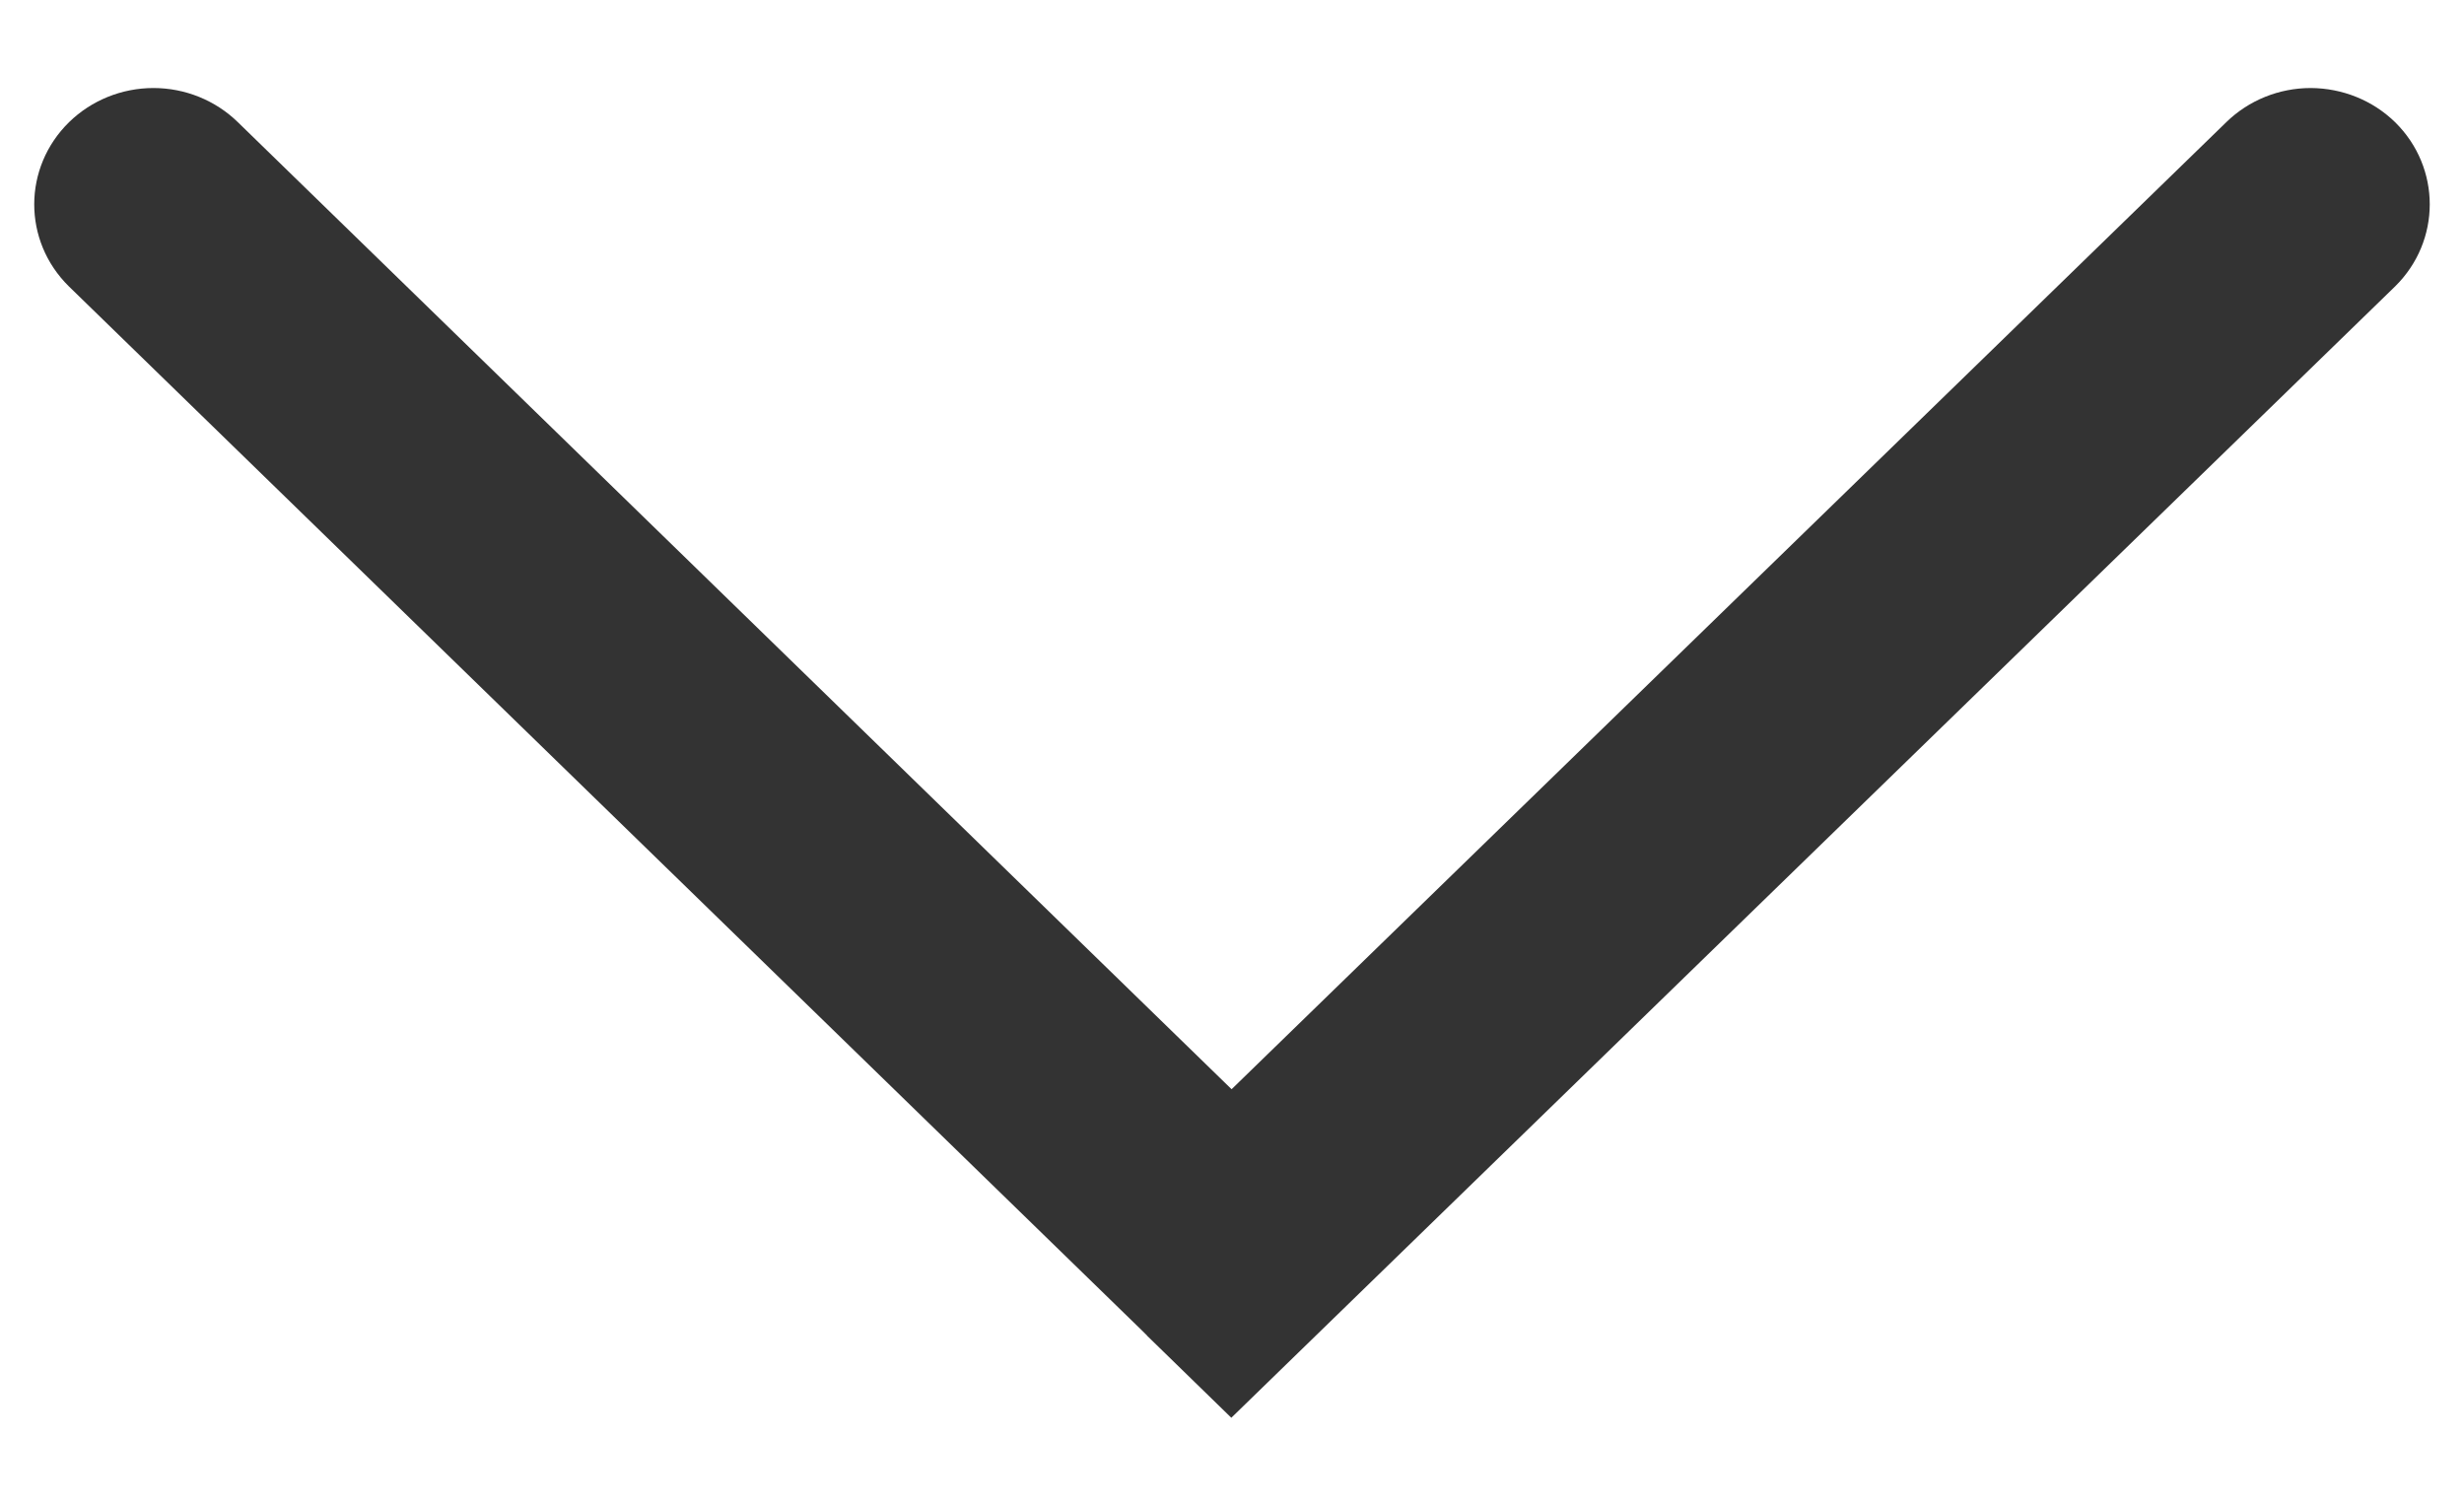 <?xml version="1.0" encoding="UTF-8"?>
<svg width="18px" height="11px" viewBox="0 0 18 11" version="1.1" xmlns="http://www.w3.org/2000/svg" xmlns:xlink="http://www.w3.org/1999/xlink">
    <title>下拉箭头小</title>
    <g id="页面-1" stroke="none" stroke-width="1" fill="none" fill-rule="evenodd">
        <g id="探索祠堂-地图模式-选择姓氏" transform="translate(-426, -176)" fill="#333333" fill-rule="nonzero">
            <g id="编组-7" transform="translate(45, 151)">
                <g id="编组-8" transform="translate(390, 30.5) rotate(90) translate(-390, -30.5) translate(385, 21.75)">
                    <g id="下拉箭头小" transform="translate(5, 8.75) rotate(-90) translate(-5, -8.75) translate(-3.75, 3.893)">
                        <path d="M8.129,9.114 L8.745,9.714 L17.247,1.449 C17.584,1.117 17.584,0.582 17.247,0.25 C17.083,0.09 16.862,0.001 16.63,0 C16.399,0 16.177,0.09 16.014,0.249 L8.747,7.314 L1.487,0.249 C1.324,0.09 1.102,0 0.871,0 C0.64,0 0.418,0.09 0.255,0.249 C-0.084,0.581 -0.085,1.116 0.253,1.449 L8.095,9.079 L8.13,9.114 L8.129,9.114 Z" id="路径" transform="translate(8.75, 4.857) rotate(-360) translate(-8.75, -4.857) "></path>
                    </g>
                </g>
            </g>
        </g>
    </g>
</svg>
